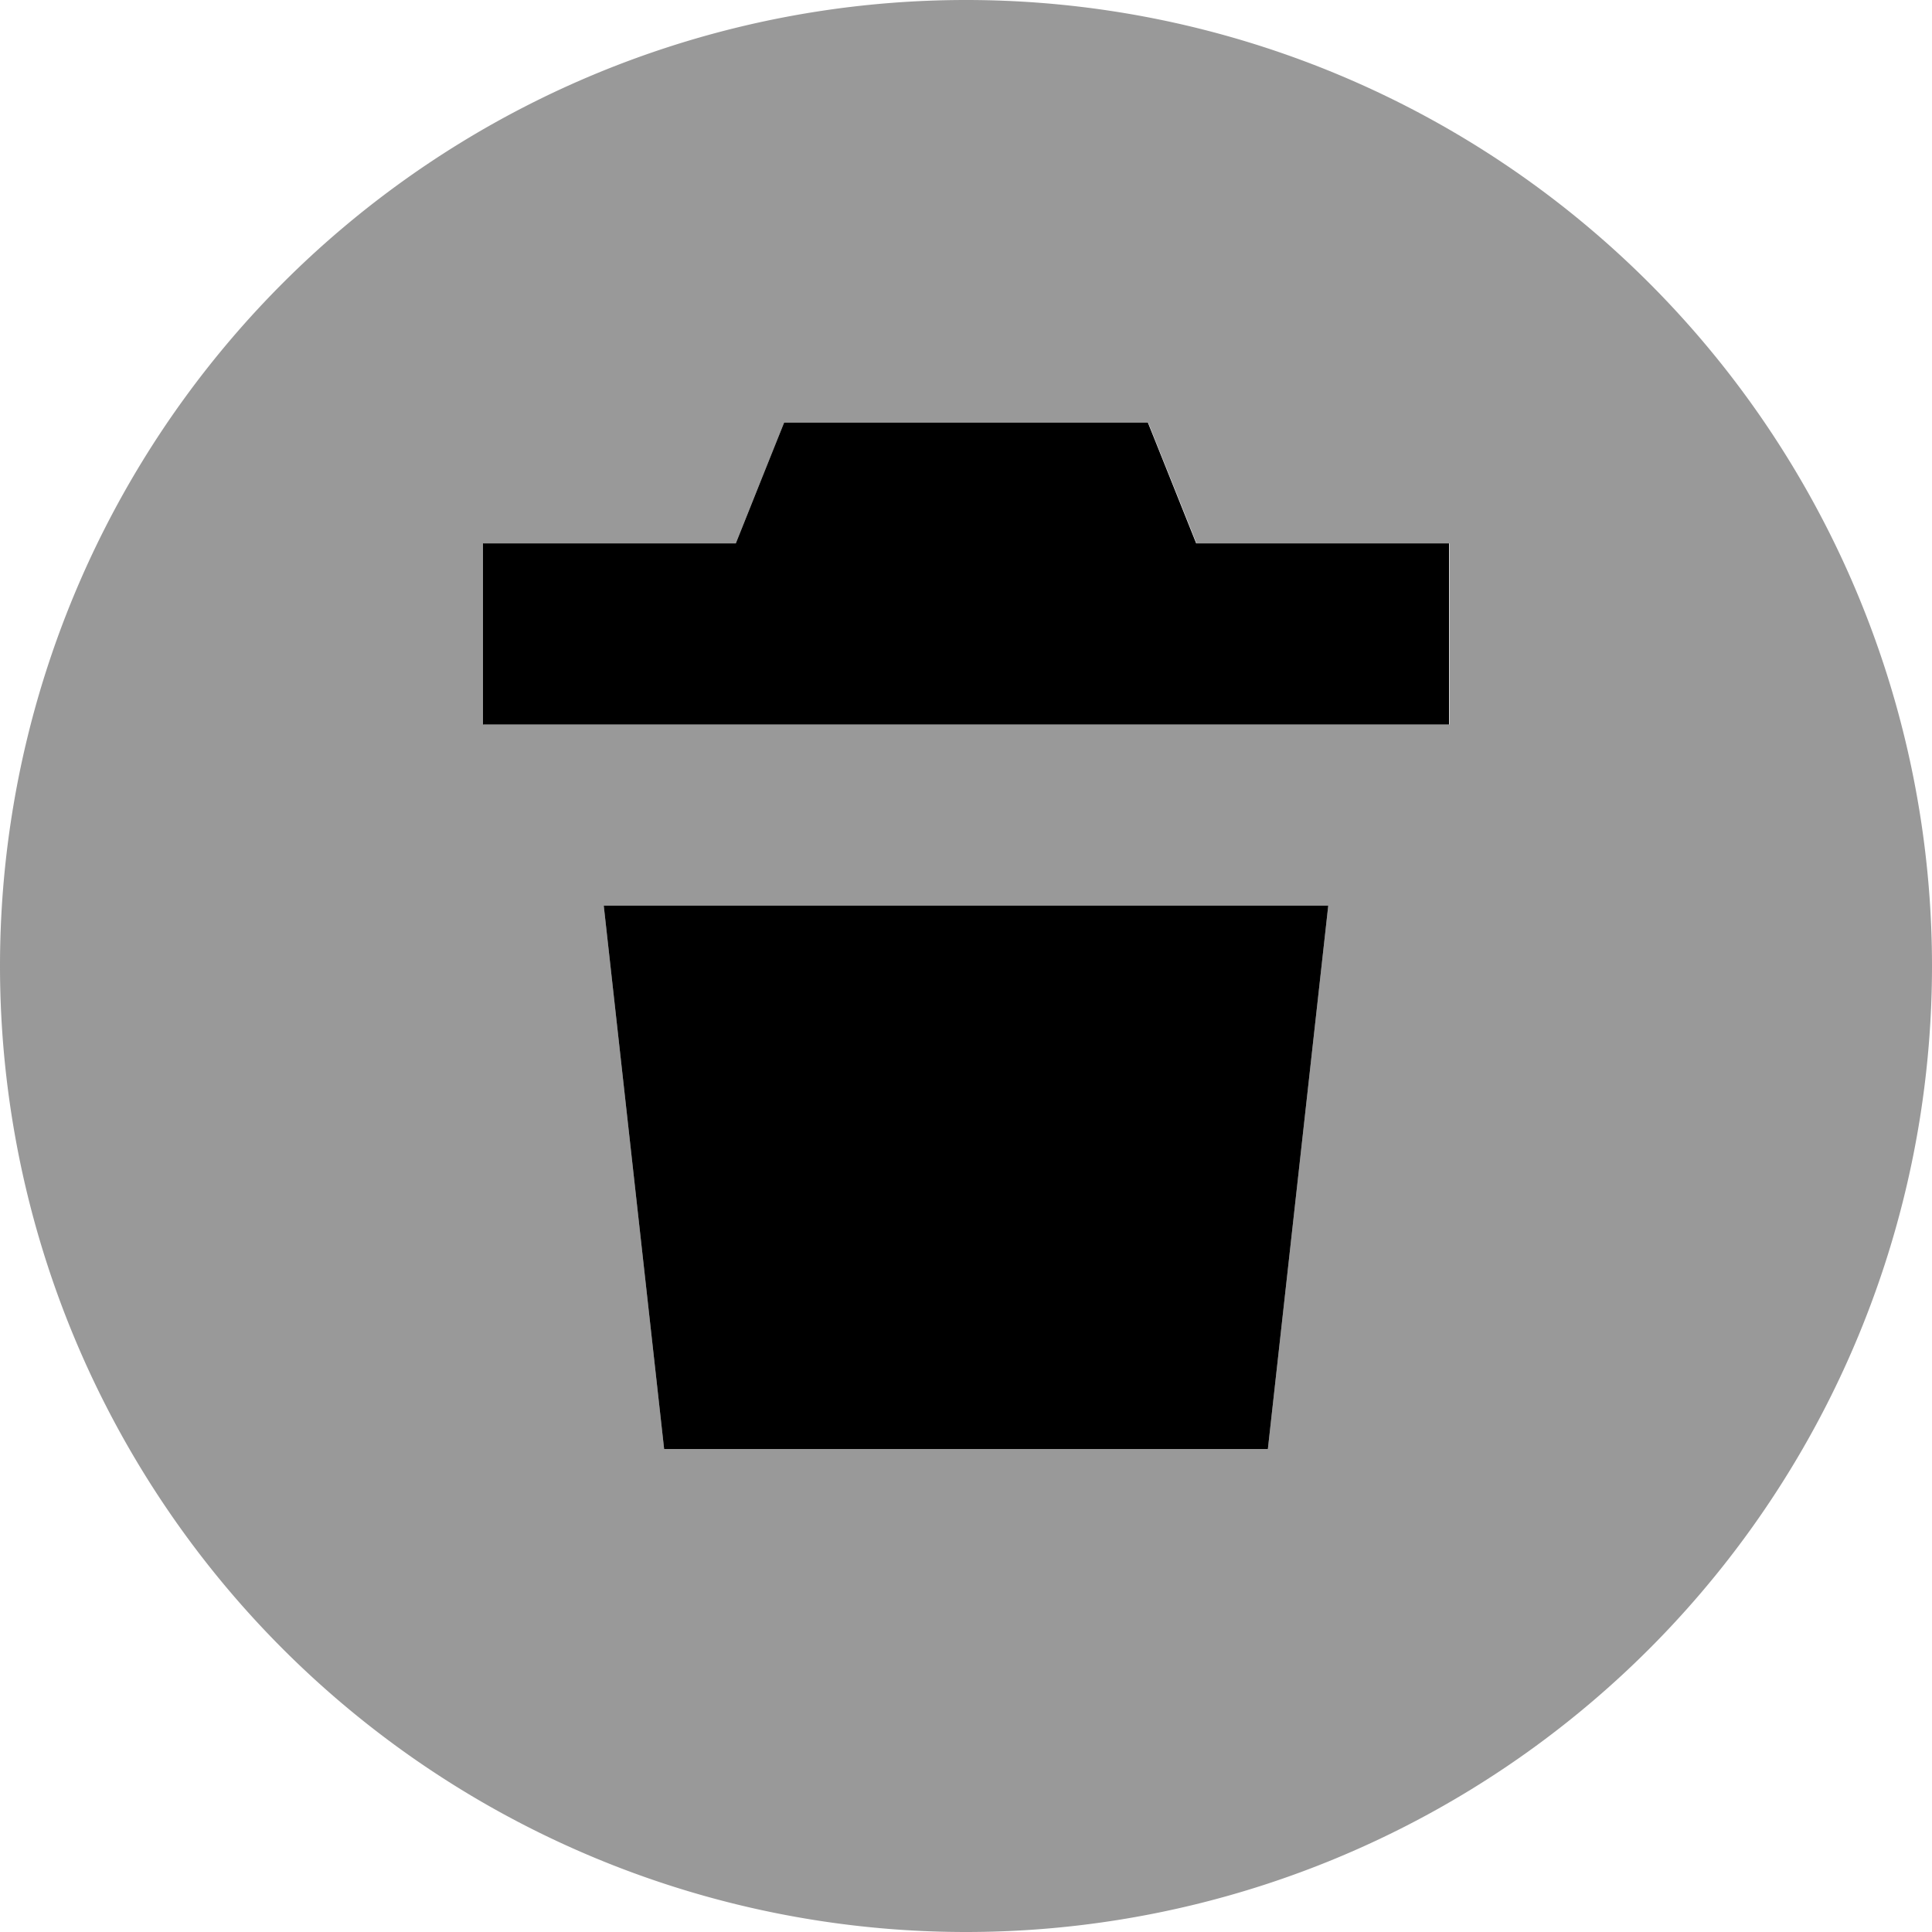 <svg xmlns="http://www.w3.org/2000/svg" viewBox="0 0 512 512"><!--! Font Awesome Pro 7.0.1 by @fontawesome - https://fontawesome.com License - https://fontawesome.com/license (Commercial License) Copyright 2025 Fonticons, Inc. --><path opacity=".4" fill="currentColor" d="M0 256a256 256 0 1 0 512 0 256 256 0 1 0 -512 0zM128 144l67 0c4.6-11.6 8.9-22.2 12.8-32l96.5 0c3.9 9.8 8.2 20.4 12.8 32l67 0 0 48-256 0 0-48zm32 96l192 0-16 144-160 0-16-144z"/><path fill="currentColor" d="M207.8 112c-3.9 9.8-8.2 20.4-12.8 32l-67 0 0 48 256 0 0-48-67 0c-4.6-11.6-8.9-22.2-12.8-32l-96.5 0zM160 240l16 144 160 0 16-144-192 0z"/></svg>
